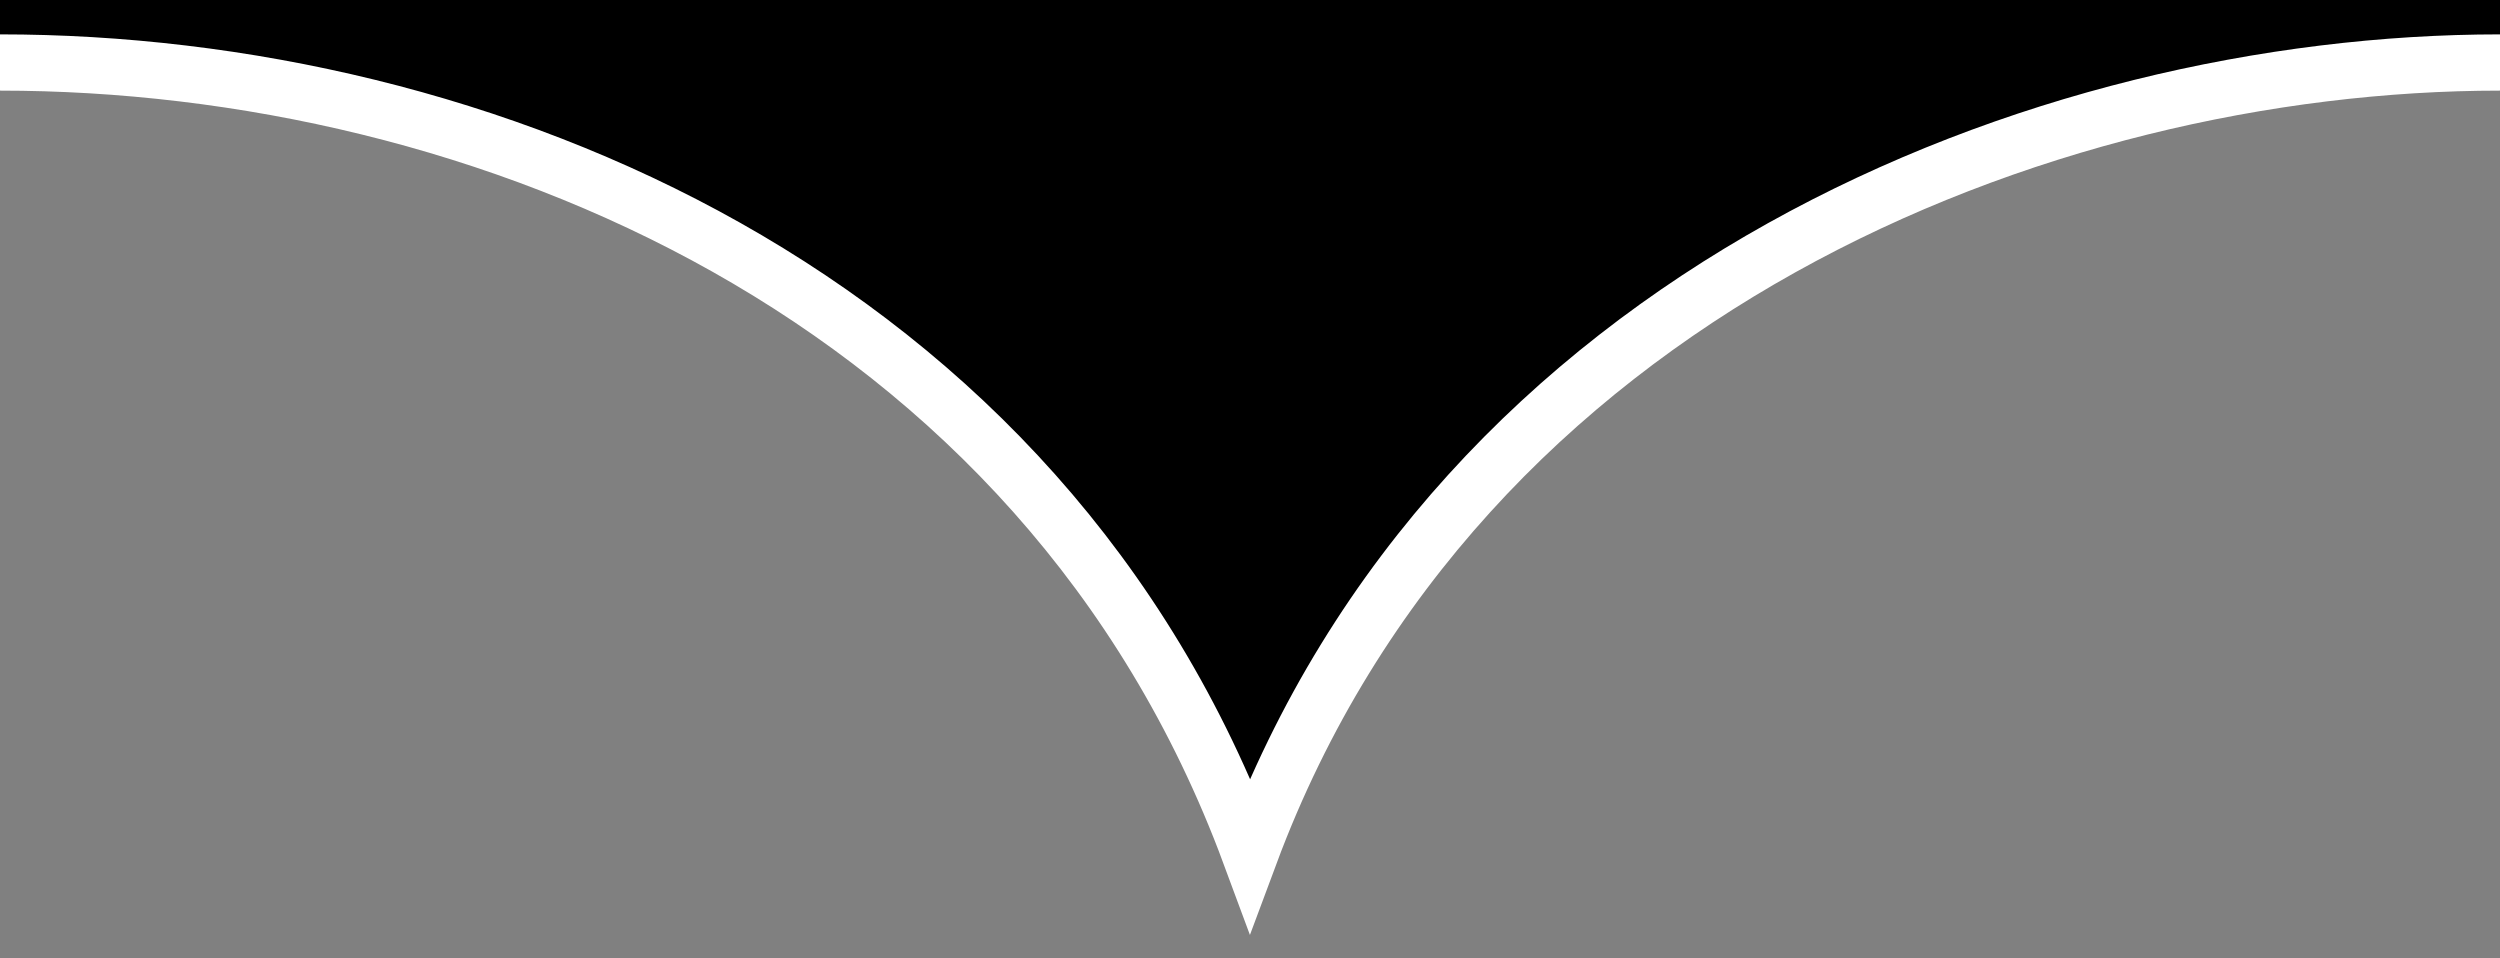 <svg width="60" height="23" viewBox="0 0 60 23" fill="none" xmlns="http://www.w3.org/2000/svg">
<rect x="0" y="0" width="60" height="23" fill="#808080" stroke="none"/>
<path d="M30 20.5C25 7 11.5 1.5 0 1.5V0H60V1.5C49 1.5 35.018 7.027 30 20.5Z" fill="black"/>
<path d="M0 1.5C11.5 1.5 25 7 30 20.5C35.018 7.027 49 1.5 60 1.5" stroke="white" stroke-width="1.35"/>
</svg>
